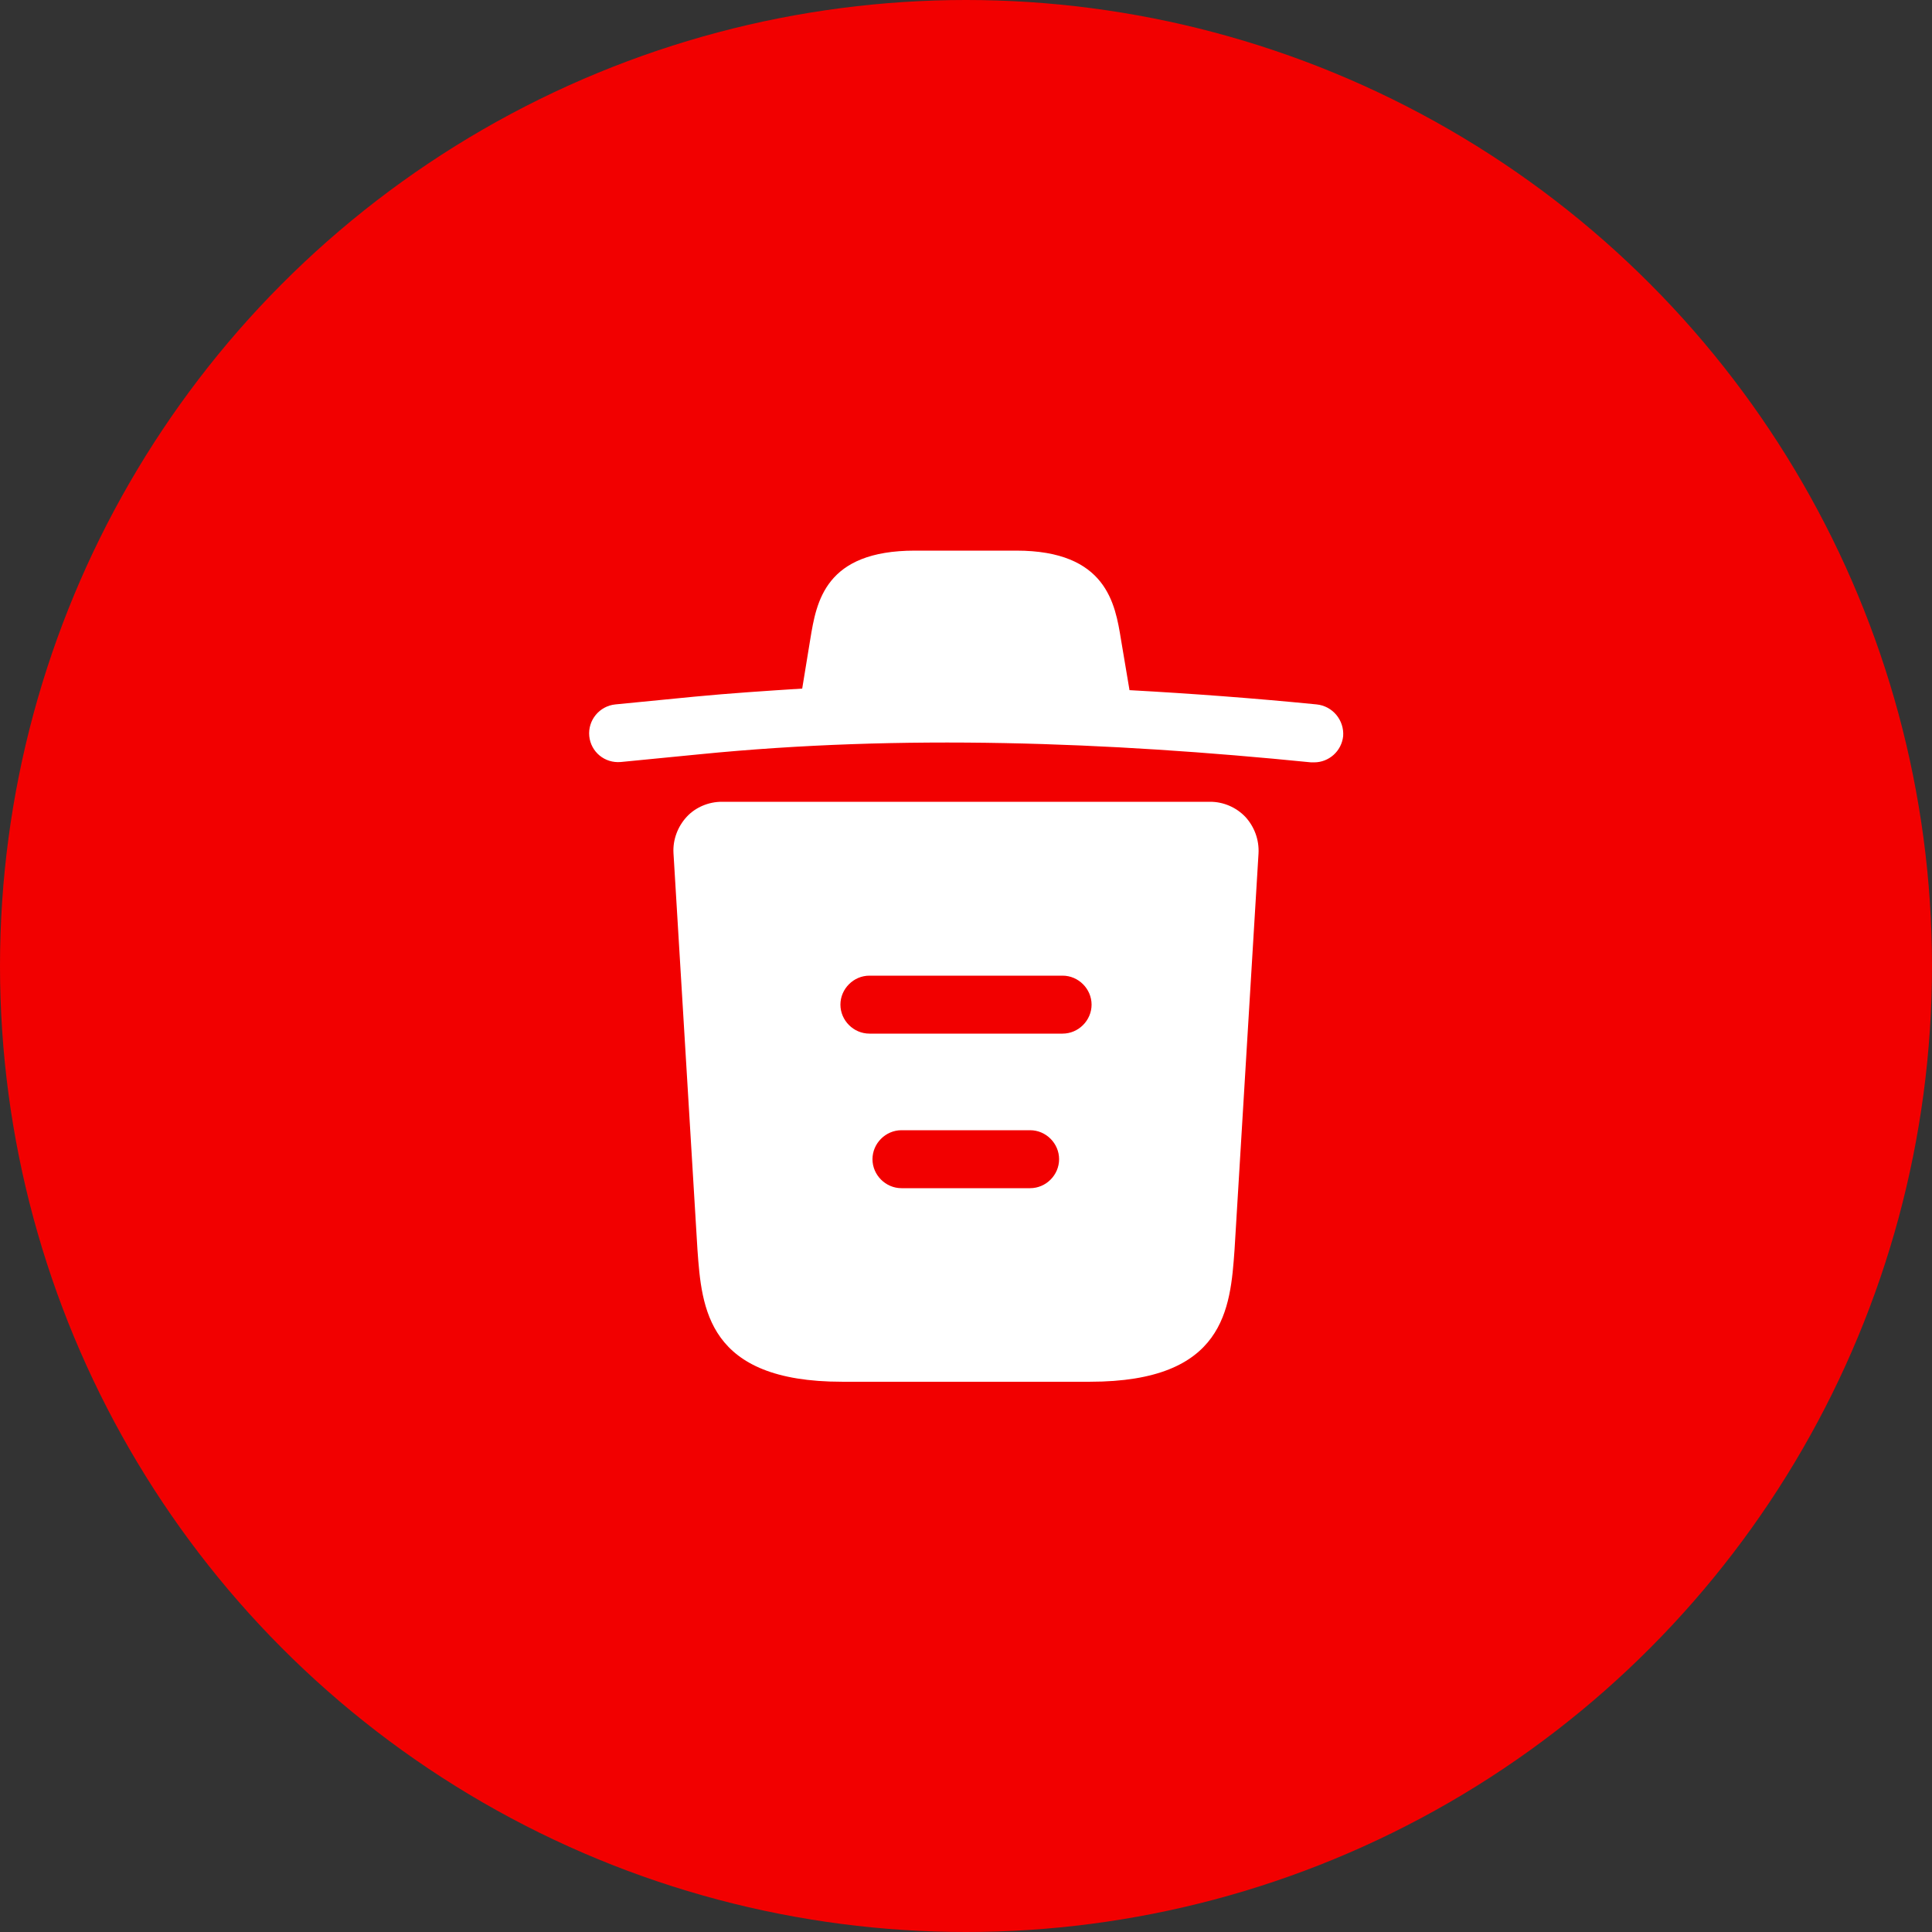 <svg xmlns="http://www.w3.org/2000/svg" width="32" height="32" viewBox="0 0 32 32" fill="none">
<rect x="0" y="0" width="32" height="32" fill="#333333" stroke="none"/>
<circle cx="16" cy="16" r="16" fill="#F20000"/>
<path d="M21.805 11.667C20.774 11.565 19.744 11.488 18.707 11.431V11.424L18.567 10.592C18.471 10.003 18.33 9.12 16.832 9.12H15.155C13.664 9.12 13.523 9.965 13.421 10.586L13.287 11.405C12.691 11.443 12.096 11.482 11.501 11.539L10.195 11.667C9.927 11.693 9.735 11.93 9.76 12.192C9.786 12.454 10.016 12.646 10.285 12.621L11.591 12.493C14.944 12.16 18.323 12.288 21.715 12.627C21.735 12.627 21.747 12.627 21.767 12.627C22.01 12.627 22.221 12.442 22.247 12.192C22.266 11.93 22.074 11.693 21.805 11.667Z" fill="white"/>
<path d="M20.627 13.53C20.474 13.37 20.262 13.28 20.045 13.28H11.955C11.738 13.28 11.52 13.37 11.373 13.53C11.226 13.69 11.142 13.907 11.155 14.131L11.552 20.698C11.622 21.67 11.712 22.886 13.946 22.886H18.054C20.288 22.886 20.378 21.677 20.448 20.698L20.845 14.138C20.858 13.907 20.774 13.69 20.627 13.53ZM17.062 19.68H14.931C14.669 19.68 14.451 19.462 14.451 19.2C14.451 18.938 14.669 18.72 14.931 18.72H17.062C17.325 18.72 17.542 18.938 17.542 19.2C17.542 19.462 17.325 19.68 17.062 19.68ZM17.6 17.12H14.4C14.138 17.12 13.92 16.902 13.92 16.64C13.92 16.378 14.138 16.16 14.4 16.16H17.6C17.862 16.16 18.08 16.378 18.08 16.64C18.08 16.902 17.862 17.12 17.6 17.12Z" fill="white"/>
</svg>